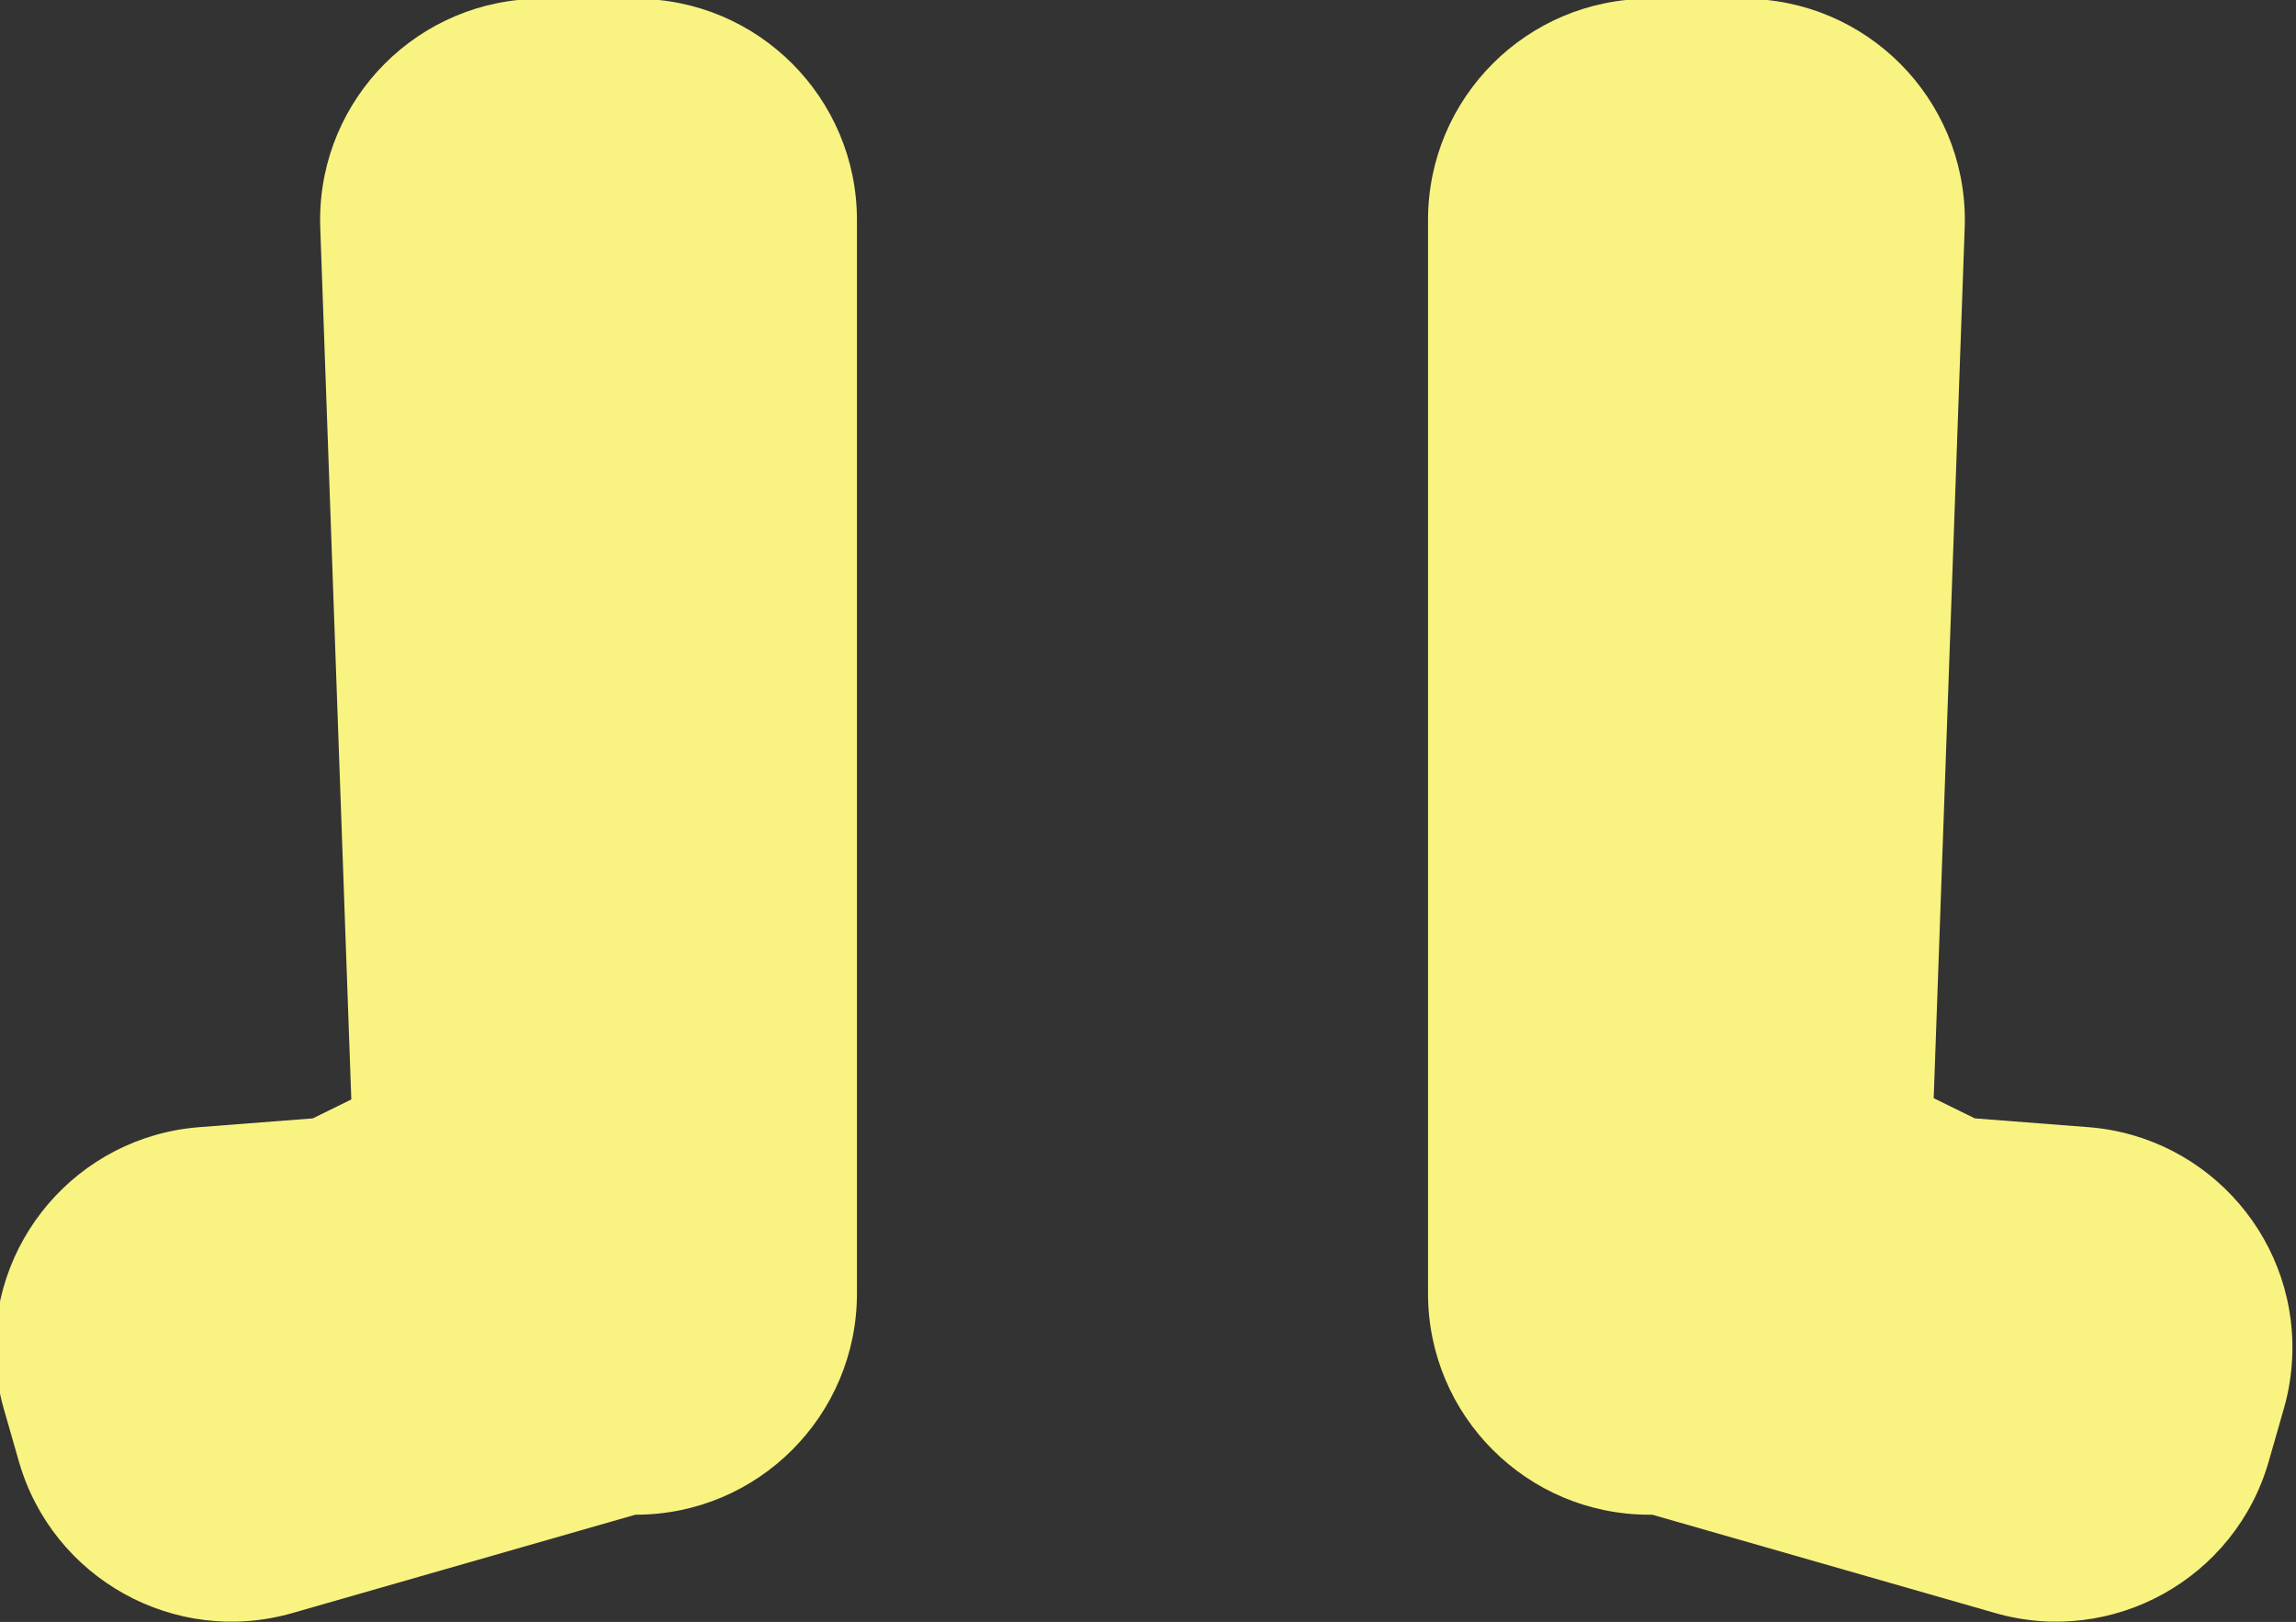 <?xml version="1.0" encoding="UTF-8" standalone="no"?>
<!-- Created with Inkscape (http://www.inkscape.org/) -->

<svg
   width="45.947mm"
   height="32.456mm"
   viewBox="0 0 45.947 32.456"
   version="1.1"
   id="svg297"
   xml:space="preserve"
   inkscape:version="1.2.2 (b0a84865, 2022-12-01)"
   sodipodi:docname="Creature_Design_Parts.svg"
   xmlns:inkscape="http://www.inkscape.org/namespaces/inkscape"
   xmlns:sodipodi="http://sodipodi.sourceforge.net/DTD/sodipodi-0.dtd"
   xmlns="http://www.w3.org/2000/svg"
   xmlns:svg="http://www.w3.org/2000/svg"><rect x="0" y="0" width="45.947" height="32.456" fill="#333333" stroke="none"/><sodipodi:namedview
     id="namedview299"
     pagecolor="#505050"
     bordercolor="#eeeeee"
     borderopacity="1"
     inkscape:showpageshadow="0"
     inkscape:pageopacity="0"
     inkscape:pagecheckerboard="0"
     inkscape:deskcolor="#505050"
     inkscape:document-units="mm"
     showgrid="false"
     inkscape:zoom="0.457453"
     inkscape:cx="3128.1902"
     inkscape:cy="792.43113"
     inkscape:window-width="2516"
     inkscape:window-height="1295"
     inkscape:window-x="0"
     inkscape:window-y="25"
     inkscape:window-maximized="0"
     inkscape:current-layer="Group-3-Copy-3-0" /><defs
     id="defs294" /><g
     inkscape:label="Layer 1"
     inkscape:groupmode="layer"
     id="layer1"
     transform="translate(-284.264,-239.863)"><g
       id="g891-5"
       transform="matrix(0.408,0,0,0.408,457.664,284.776)"><path
         d="m -339.476,-110.141 c 5.991,0 10.848,4.857 10.848,10.848 0,0.129 -0.003,0.257 -0.007,0.386 l -1.52,42.687 2.016,0.99 5.568,0.431 c 5.973,0.462 10.441,5.68 9.978,11.653 -0.056,0.729 -0.186,1.45 -0.388,2.153 l -0.741,2.586 c -1.651,5.759 -7.659,9.089 -13.418,7.438 l -16.82,-4.823 h -0.15 c -5.991,0 -10.848,-4.857 -10.848,-10.848 v -52.652 c 0,-5.991 4.857,-10.848 10.848,-10.848 z"
         id="Combined-Shape-2-7"
         style="fill:#f9f381;fill-rule:evenodd;stroke:none;stroke-width:0.265" /><path
         d="m -398.451,-110.141 c -5.991,0 -10.848,4.857 -10.848,10.848 0,0.129 0.003,0.257 0.007,0.386 l 1.523,42.749 -1.889,0.928 -5.568,0.431 c -5.973,0.462 -10.441,5.68 -9.978,11.653 0.056,0.729 0.186,1.45 0.388,2.153 l 0.741,2.586 c 1.651,5.759 7.659,9.089 13.418,7.438 l 16.82,-4.823 h 0.021 c 5.991,0 10.848,-4.857 10.848,-10.848 v -52.652 c 0,-5.991 -4.857,-10.848 -10.848,-10.848 z"
         id="Combined-Shape-Copy-4-7-6"
         style="fill:#f9f381;fill-rule:evenodd;stroke:none;stroke-width:0.265" /></g></g></svg>
